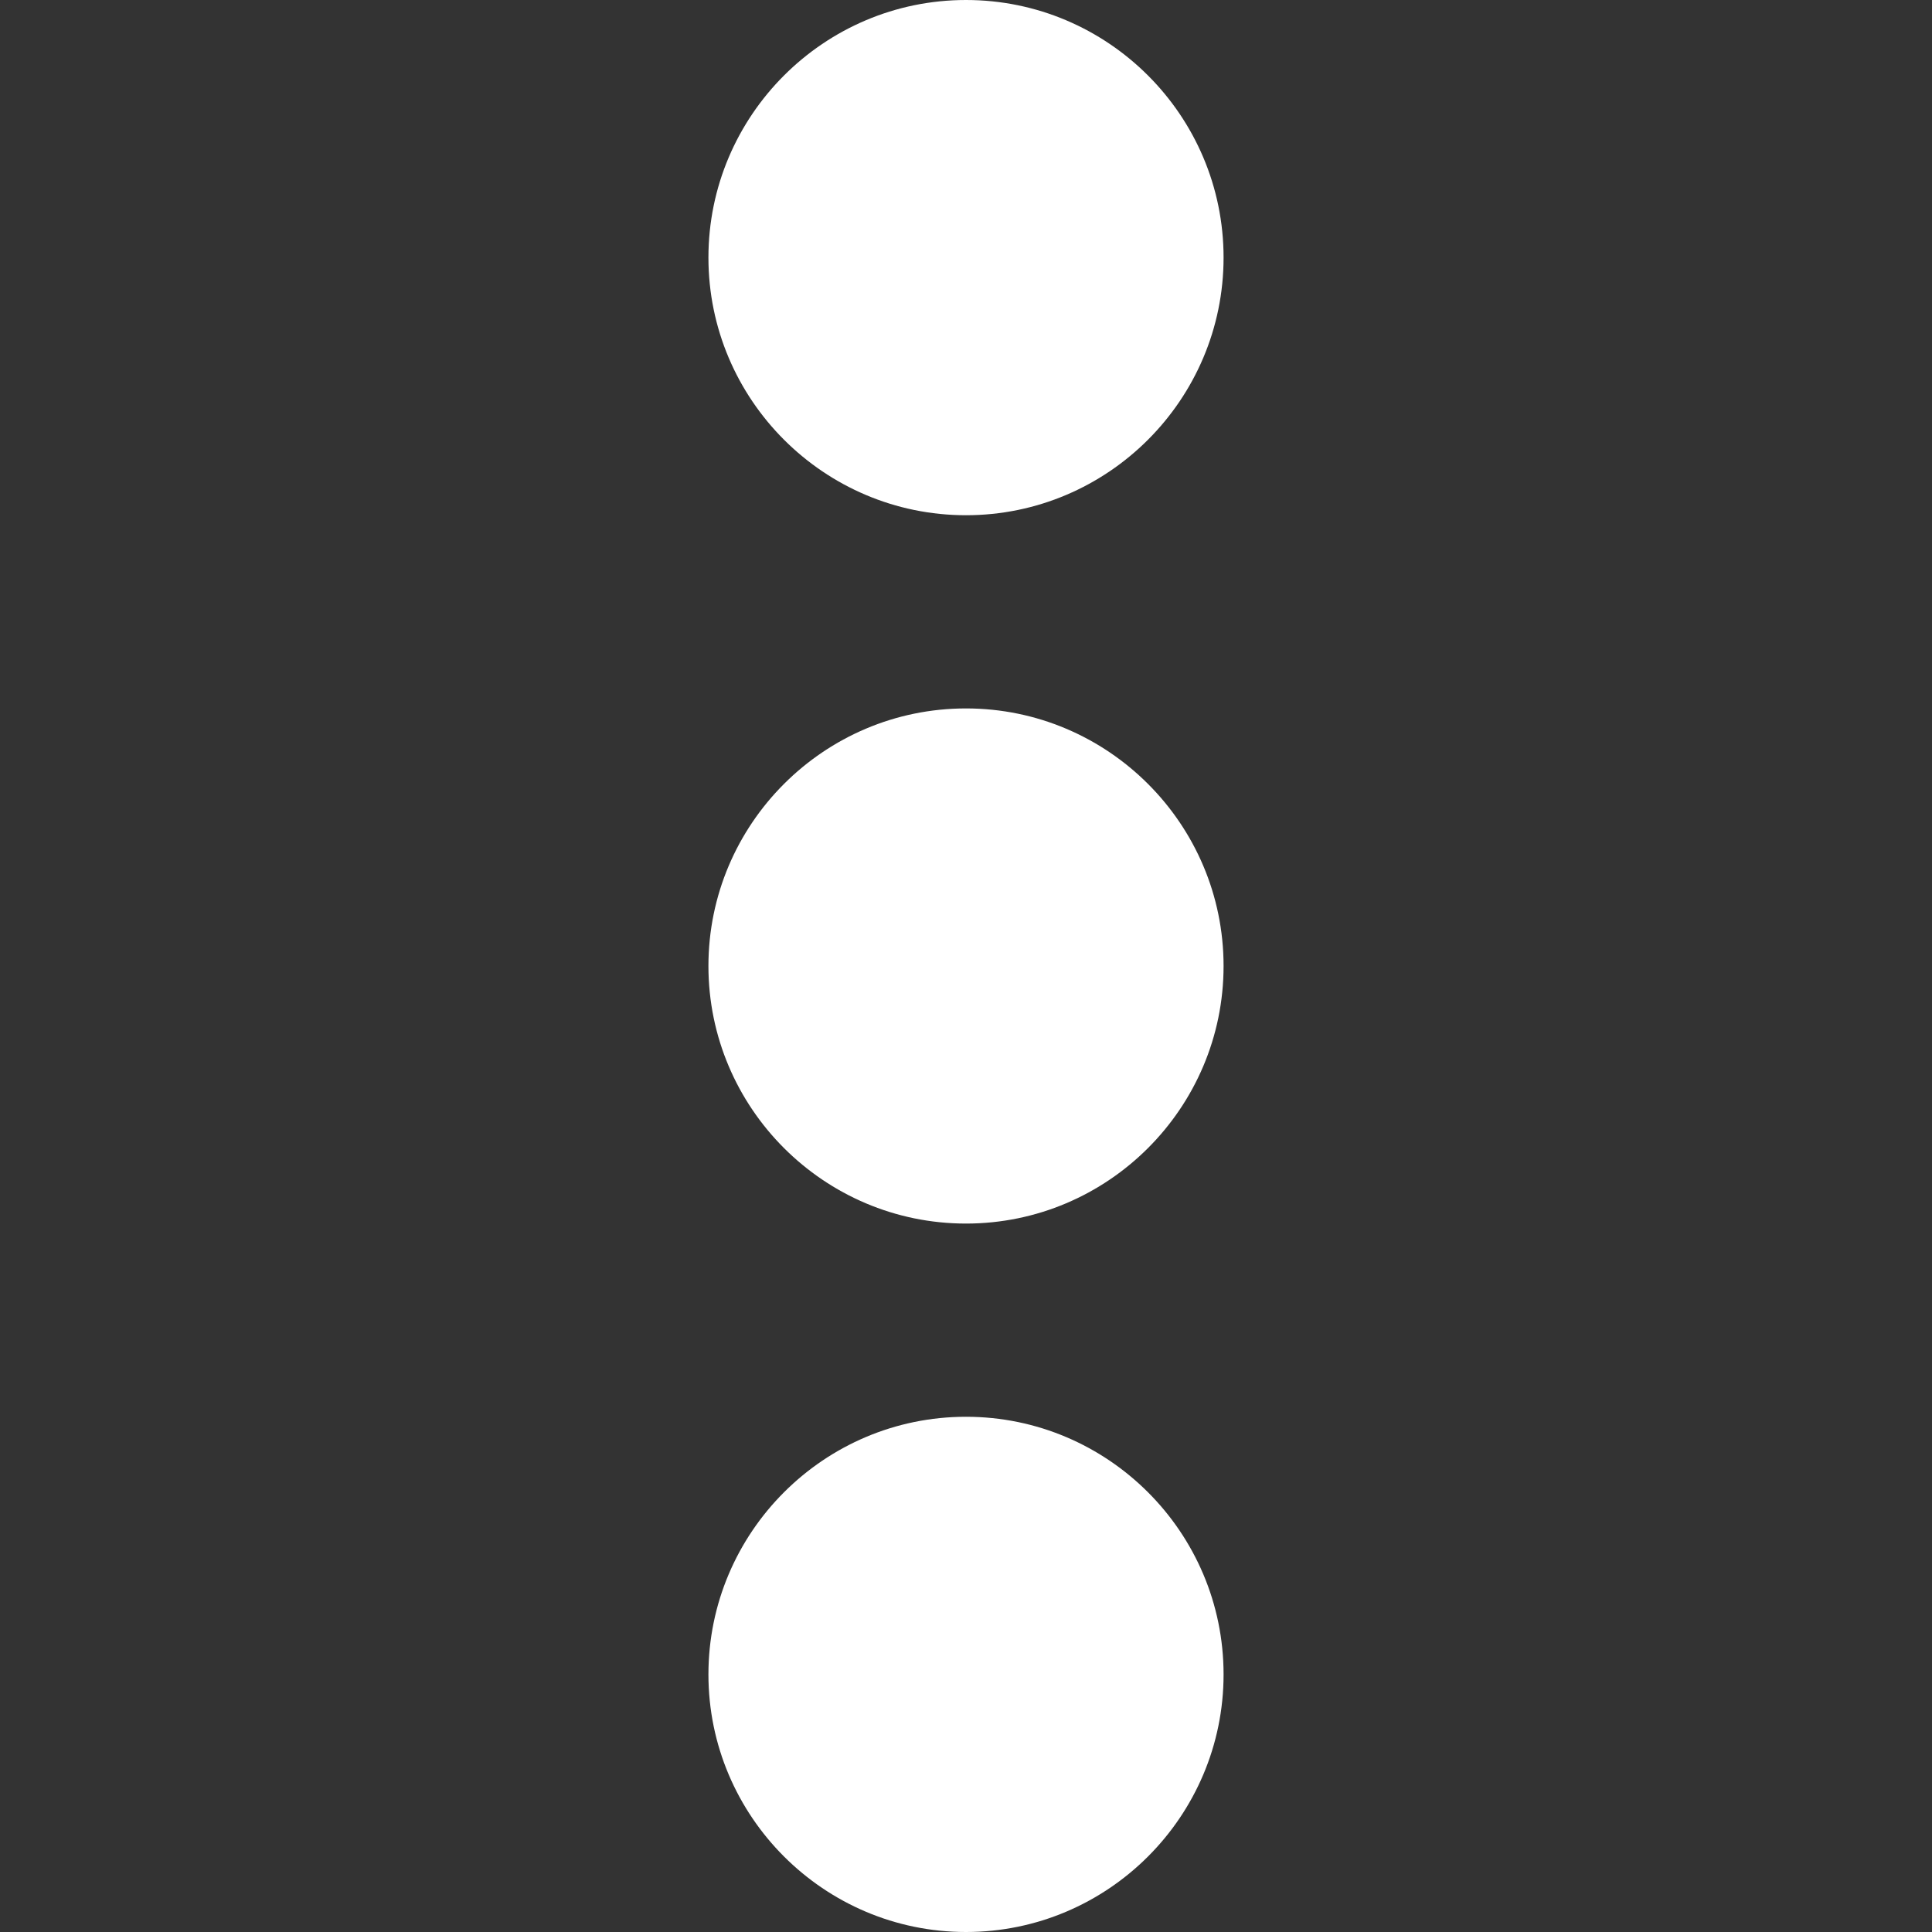 <svg width="22" height="22" viewBox="0 0 22 22" fill="none" xmlns="http://www.w3.org/2000/svg">
<rect x="0" y="0" width="22" height="22" fill="#333333" stroke="none"/>
<path d="M11 5.867C12.617 5.867 13.933 4.551 13.933 2.933C13.933 1.316 12.617 0 11 0C9.383 0 8.067 1.316 8.067 2.933C8.067 4.551 9.383 5.867 11 5.867Z" fill="white"/>
<path d="M11 16.133C9.383 16.133 8.067 17.449 8.067 19.067C8.067 20.684 9.383 22 11 22C12.617 22 13.933 20.684 13.933 19.067C13.933 17.449 12.617 16.133 11 16.133Z" fill="white"/>
<path d="M11 8.067C9.383 8.067 8.067 9.383 8.067 11C8.067 12.617 9.383 13.933 11 13.933C12.617 13.933 13.933 12.617 13.933 11C13.933 9.383 12.617 8.067 11 8.067Z" fill="white"/>
</svg>
